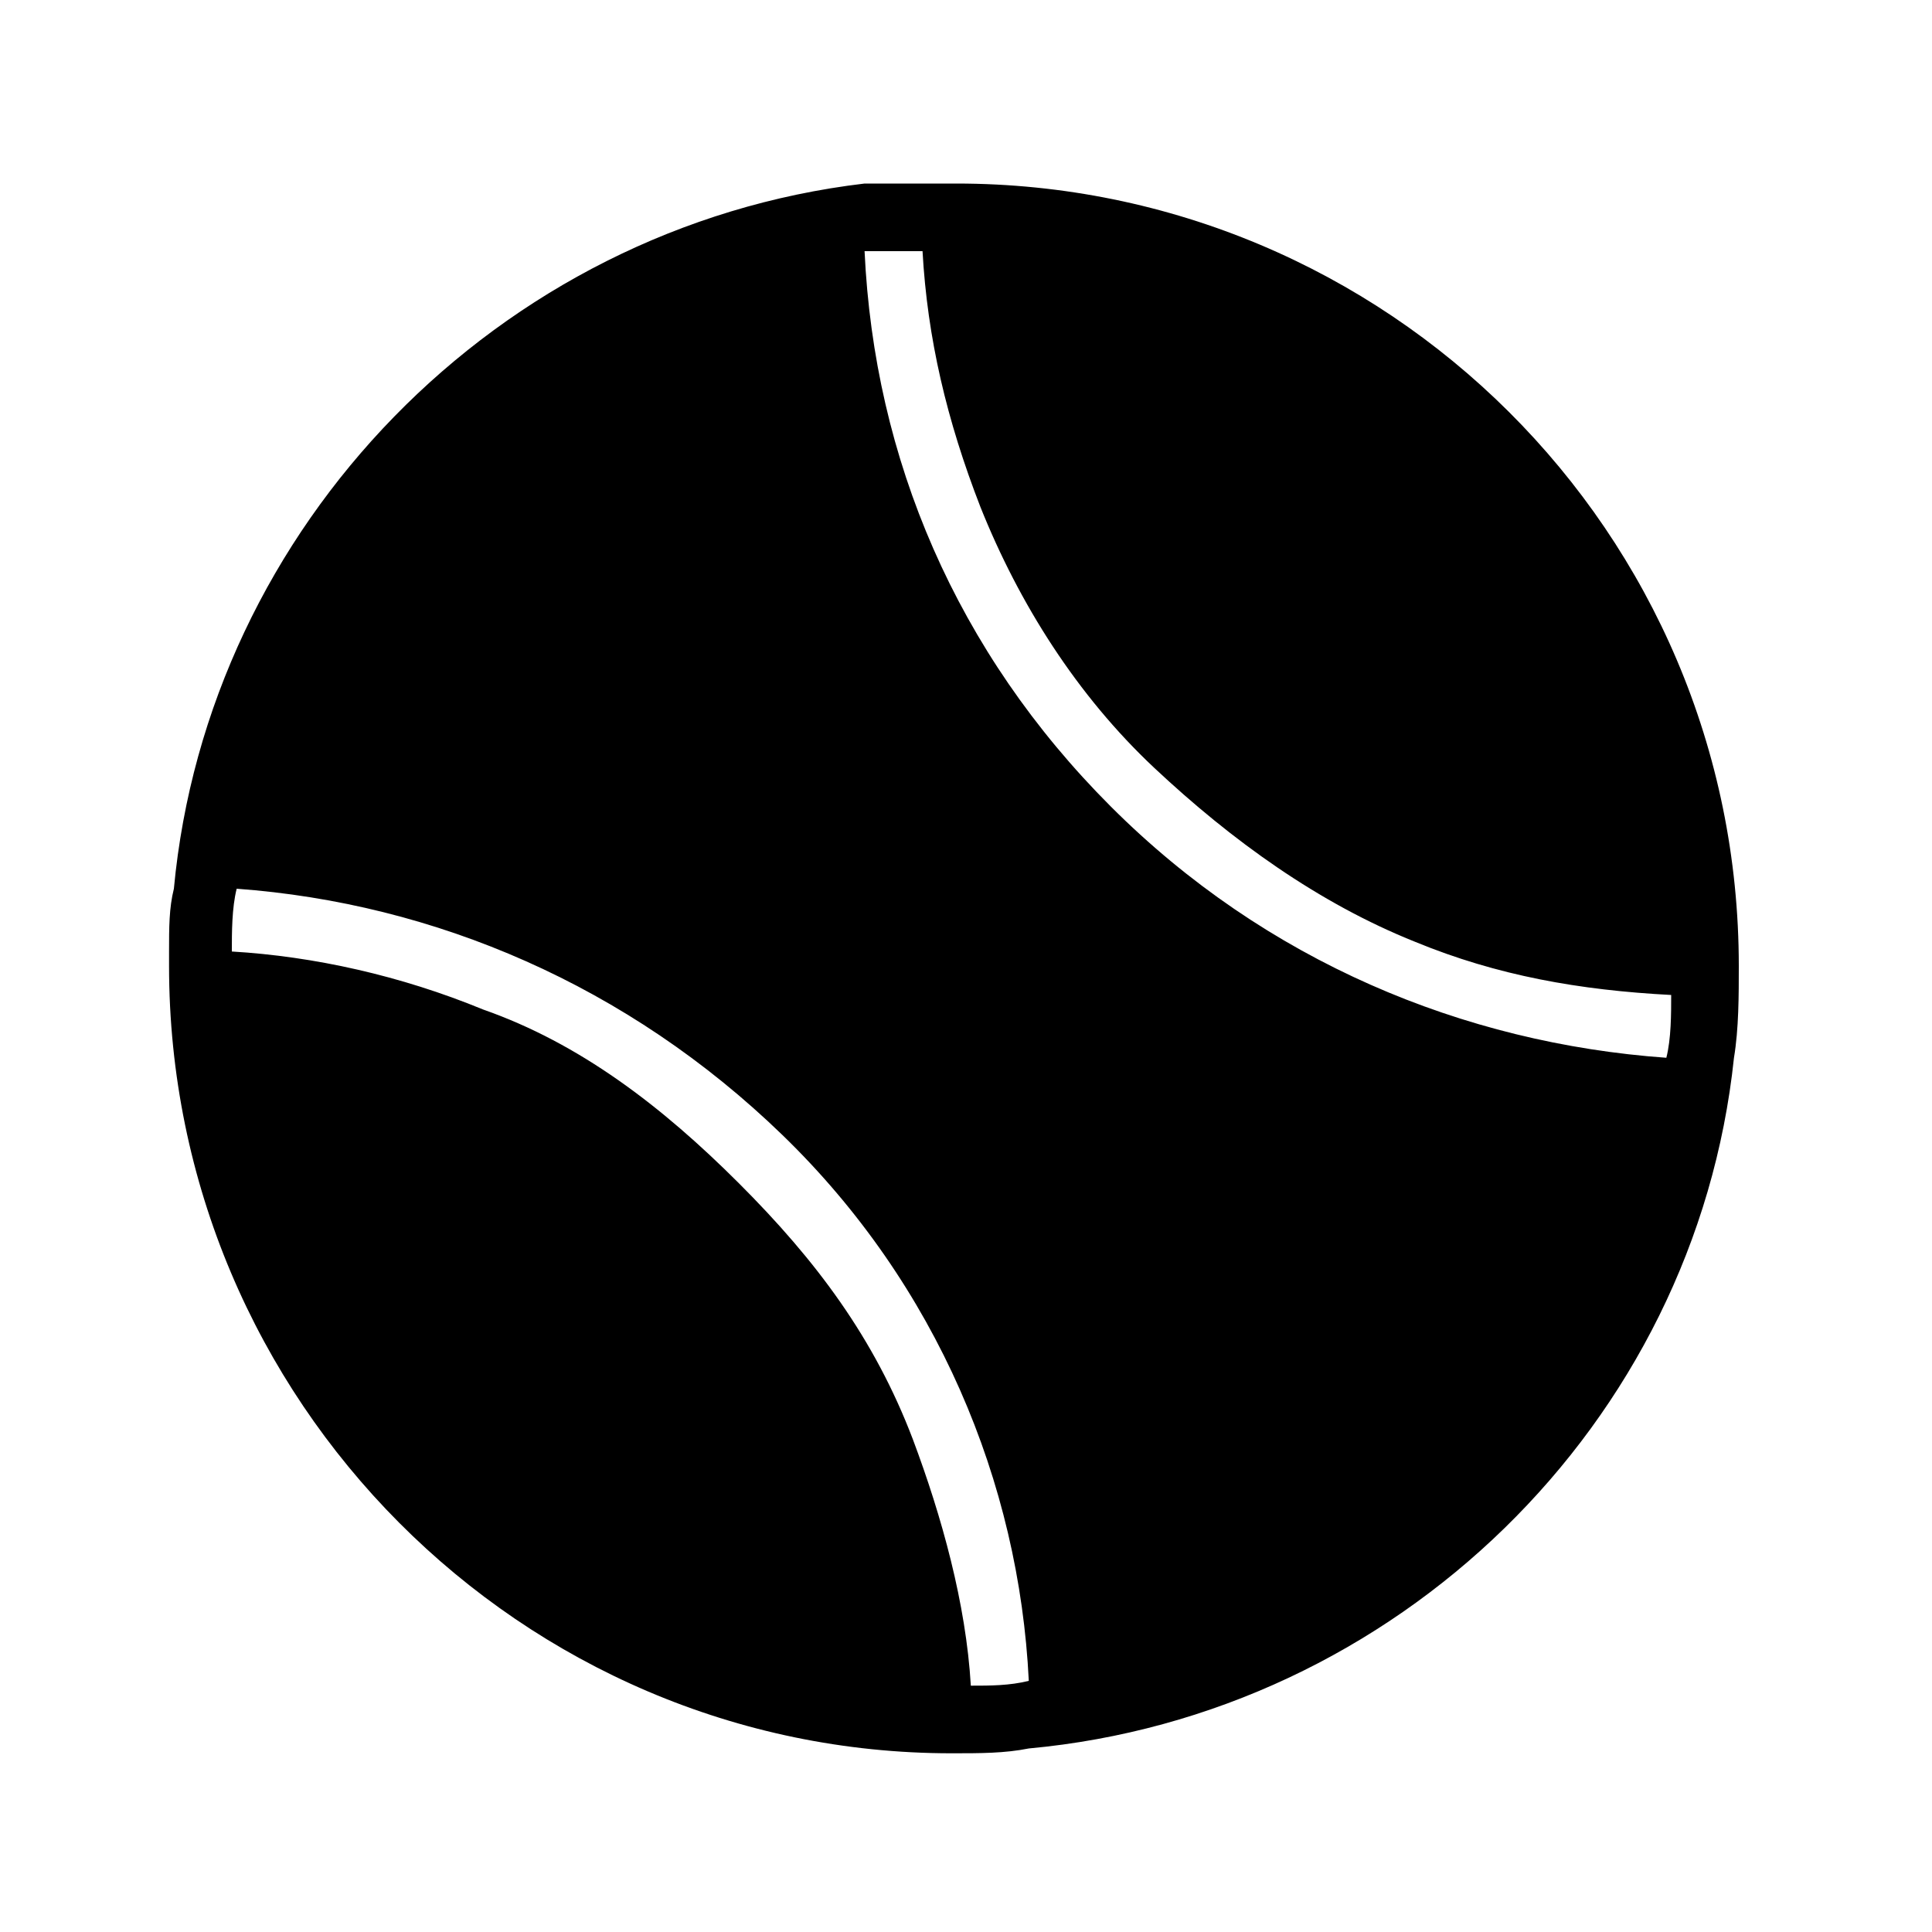 <?xml version="1.0"?><svg fill="currentColor" xmlns="http://www.w3.org/2000/svg" width="40" height="40" viewBox="0 0 40 40"><path d="m3.5 19.7z m16.6 16.6z m-0.3-32.5c8.9 0 16.2 7.2 16.2 16.2 0 0.6 0 1.3-0.1 1.9-0.8 7.6-7 13.6-14.6 14.3-0.5 0.1-1 0.1-1.6 0.1-8.9 0-16.2-7.3-16.2-16.3v-0.3c0-0.5 0-0.9 0.1-1.3 0.7-7.5 6.7-13.7 14.3-14.6 0.4 0 0.8 0 1.2 0h0.7z m-9.8 17.1c2 0.7 3.7 2 5.3 3.6s2.8 3.2 3.6 5.3c0.6 1.6 1.1 3.4 1.2 5.1 0.4 0 0.8 0 1.2-0.1-0.2-4.1-1.9-8.2-5.1-11.3s-7.2-4.8-11.3-5.1c-0.1 0.4-0.1 0.9-0.1 1.3 1.7 0.1 3.5 0.5 5.2 1.2z m13-4.2c3.2 3.2 7.3 4.9 11.5 5.2 0.1-0.4 0.1-0.9 0.1-1.3-1.9-0.1-3.6-0.4-5.3-1.1-2-0.8-3.8-2.1-5.4-3.6s-2.8-3.4-3.6-5.4c-0.7-1.8-1.1-3.5-1.2-5.3-0.4 0-0.8 0-1.2 0 0.2 4.3 1.9 8.3 5.1 11.5z"></path></svg>
